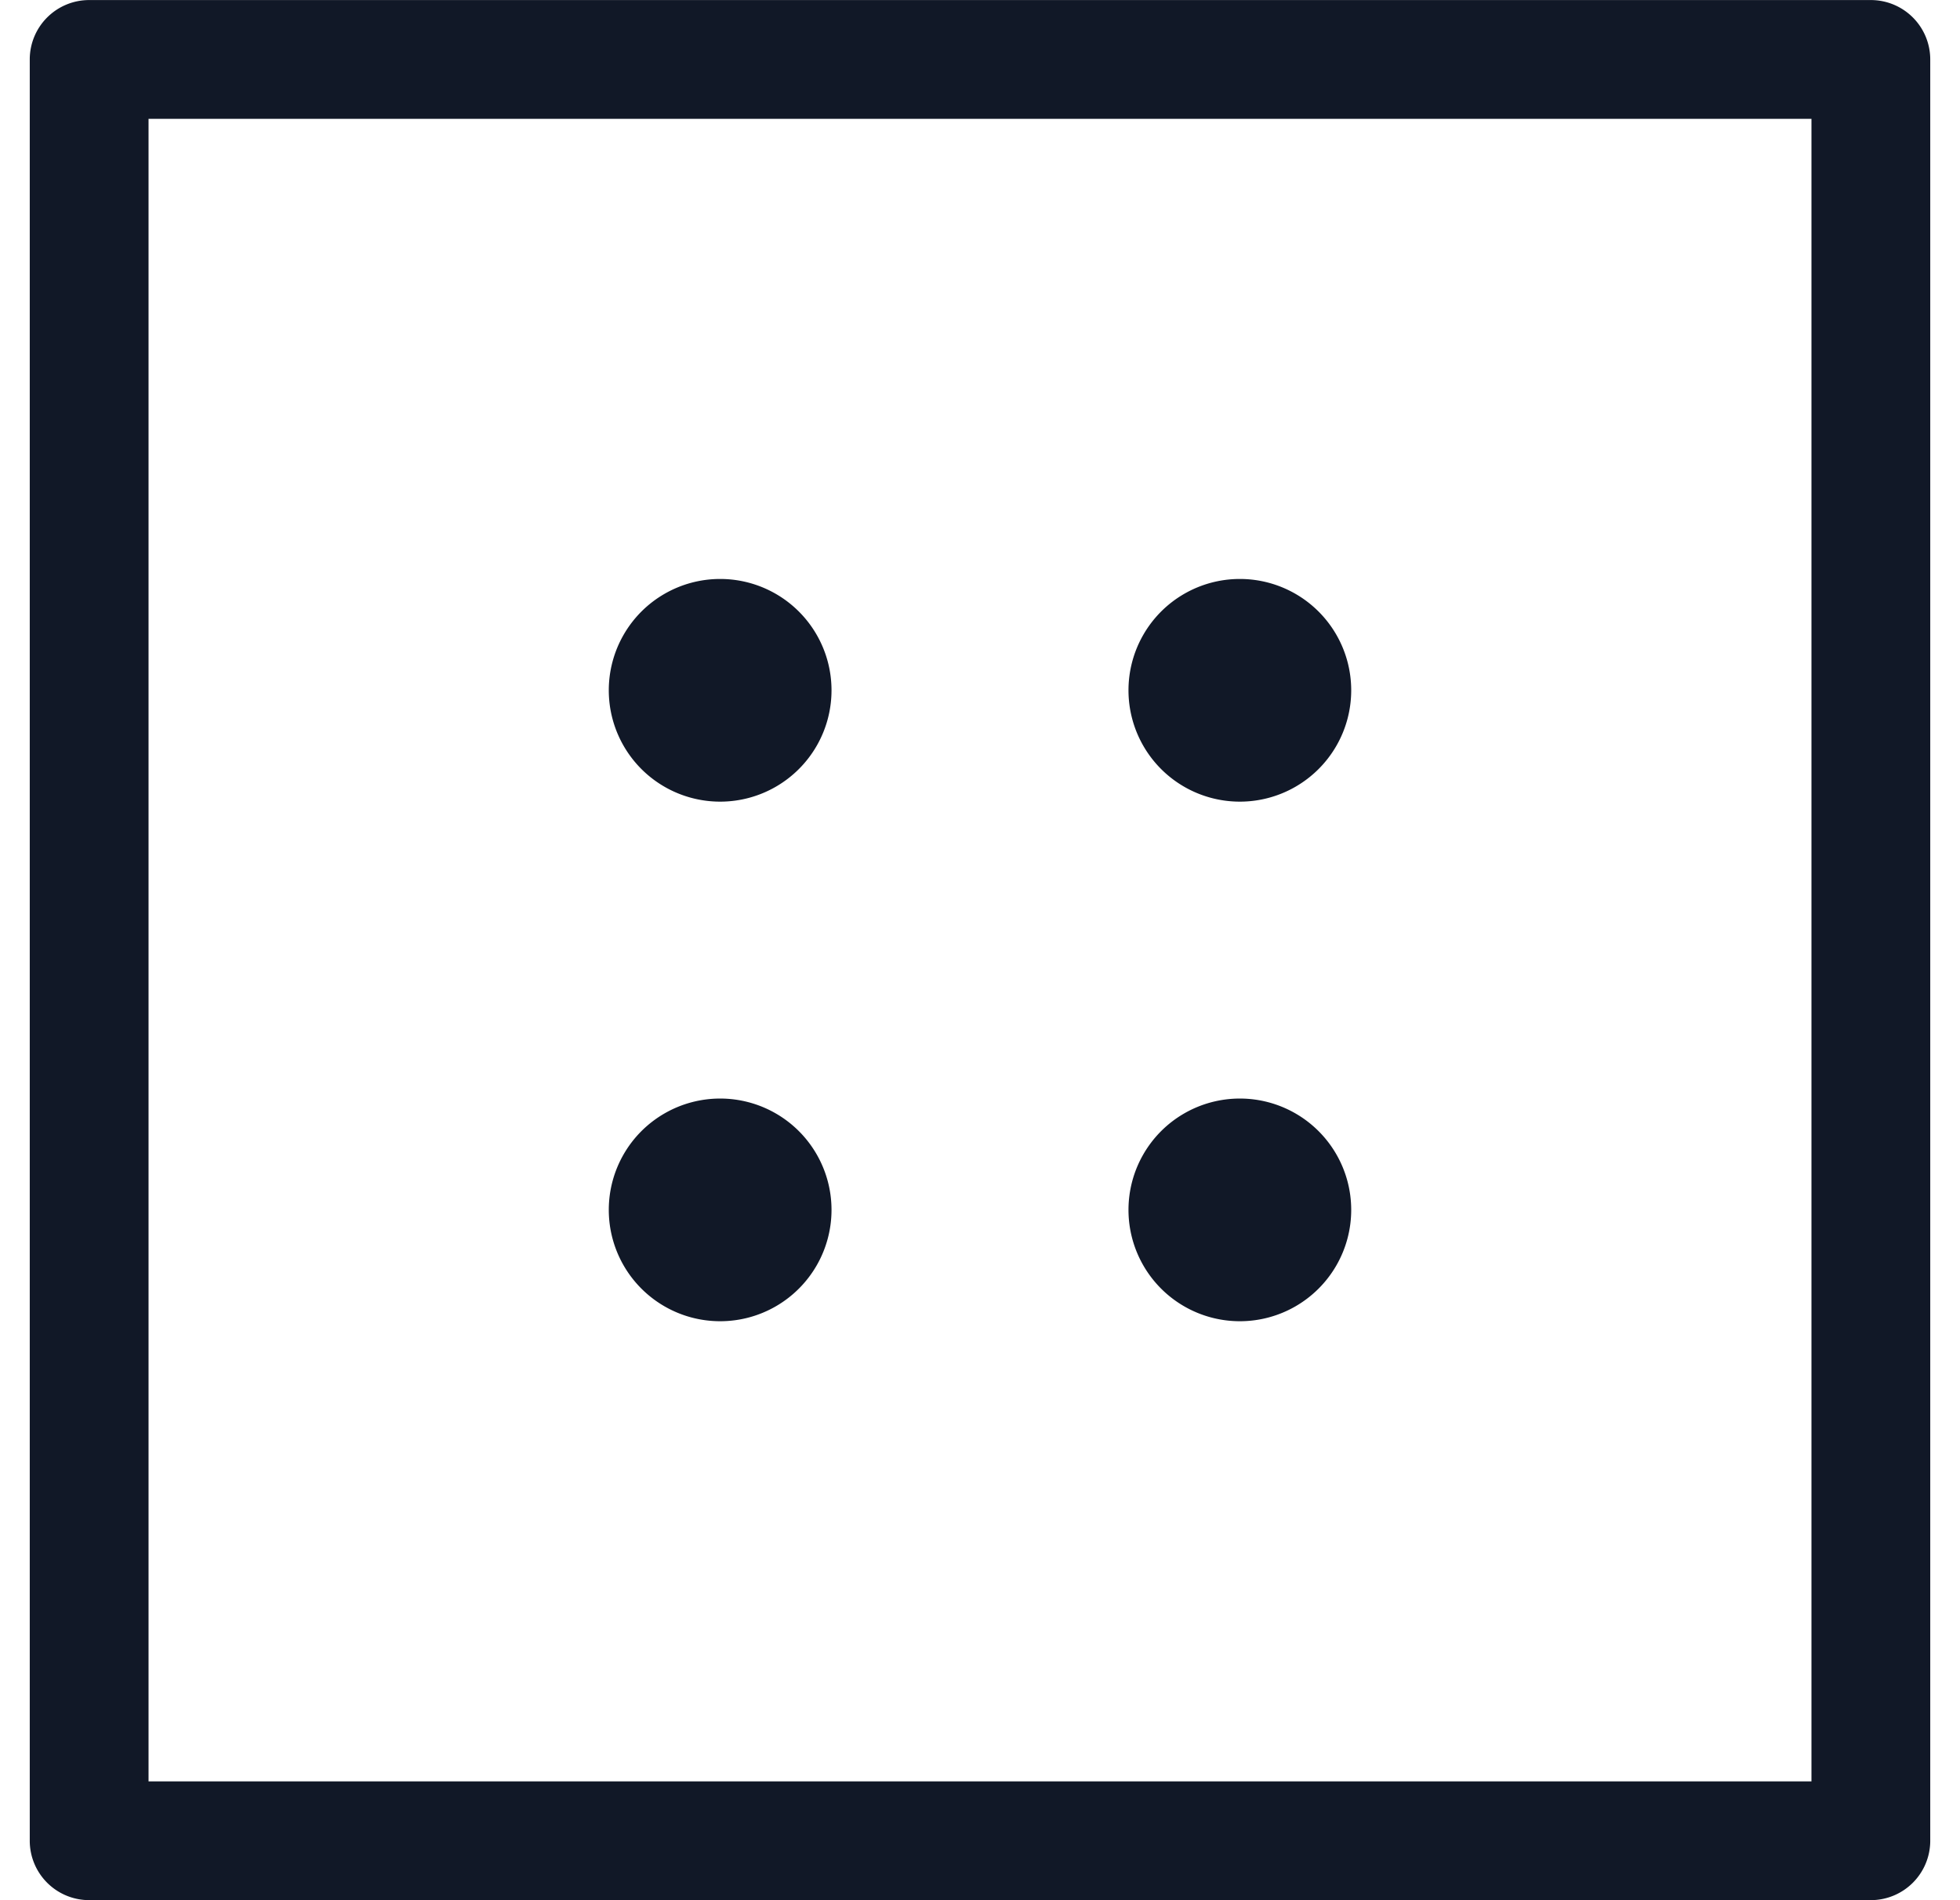 <svg xmlns="http://www.w3.org/2000/svg" width="33" height="32" fill="none"><path fill="#111827" fill-rule="evenodd" d="M1.501.001a1 1 0 0 0-1 1v29.998a1 1 0 0 0 1 1h29.998a1 1 0 0 0 1-1V1.001a1 1 0 0 0-1-1H1.501Zm1 29.998V2.001h27.998v27.998H2.501ZM12.125 13.5a1.875 1.875 0 1 0 0-3.75 1.875 1.875 0 0 0 0 3.75Zm8.75 0a1.875 1.875 0 1 0 0-3.75 1.875 1.875 0 0 0 0 3.75ZM14 20.375a1.875 1.875 0 1 1-3.75 0 1.875 1.875 0 0 1 3.75 0Zm6.875 1.875a1.875 1.875 0 1 0 0-3.75 1.875 1.875 0 0 0 0 3.75Z" clip-rule="evenodd"/></svg>